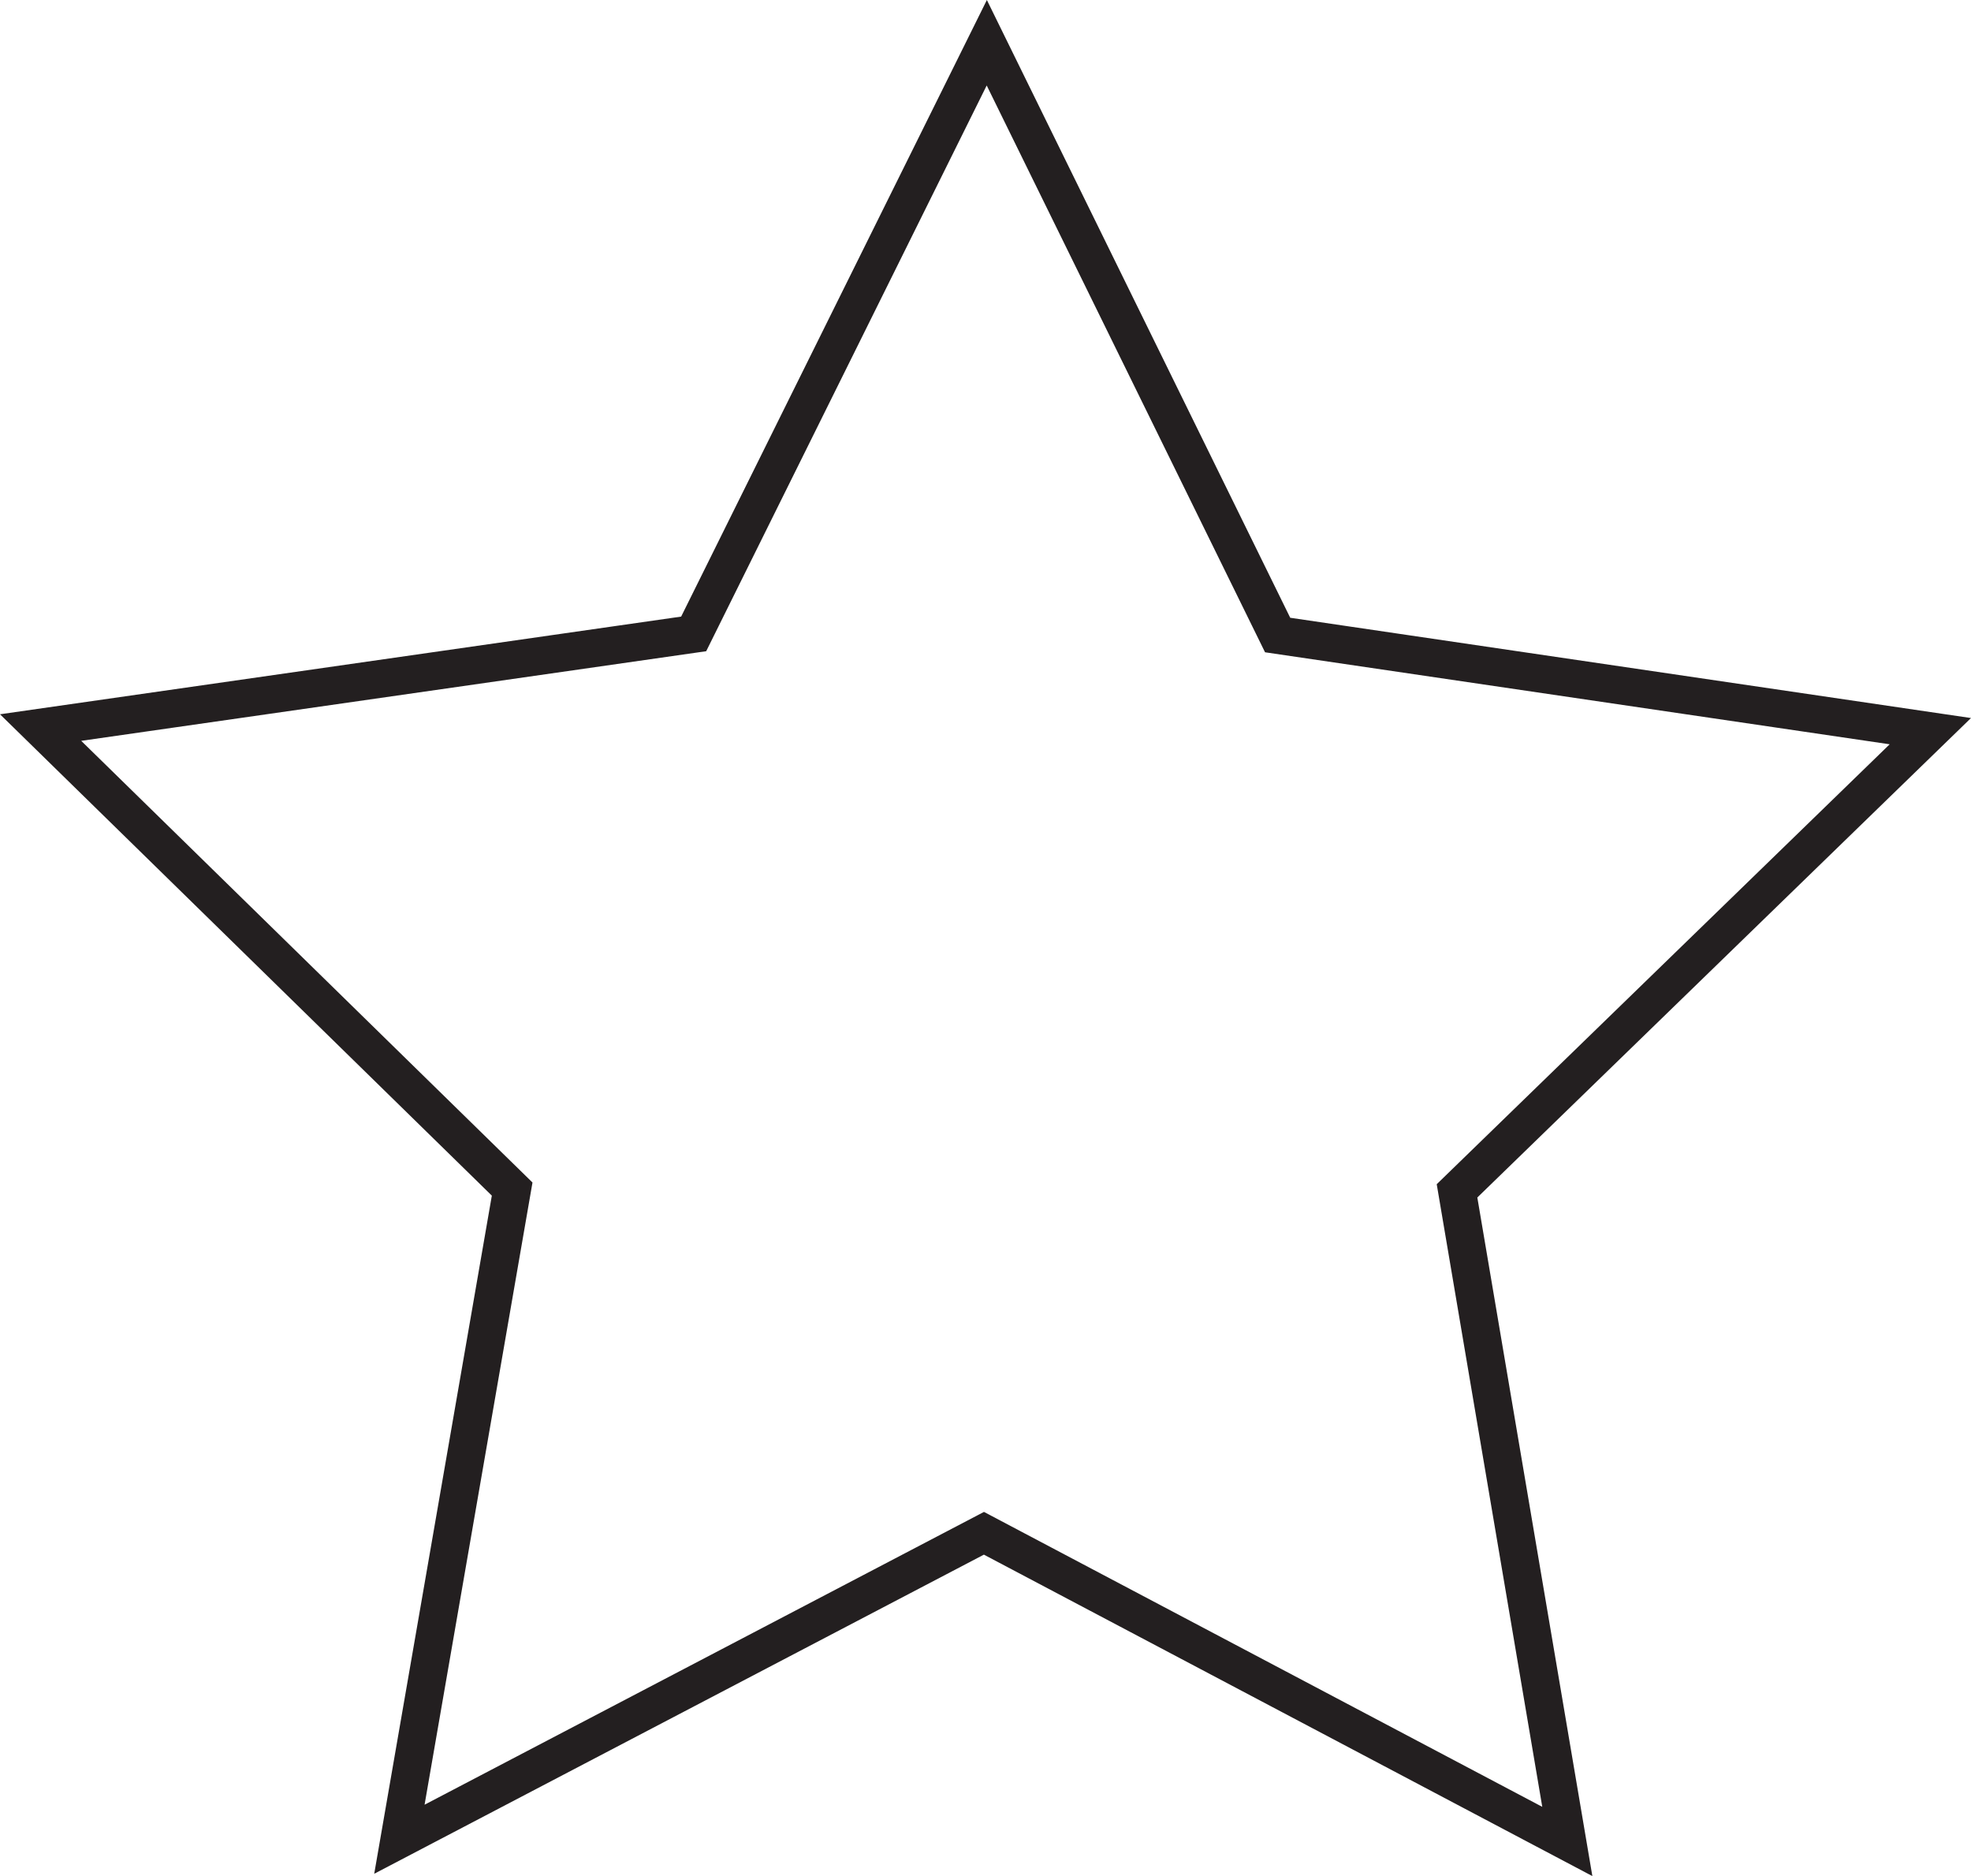 <svg id="Layer_1" data-name="Layer 1" xmlns="http://www.w3.org/2000/svg" viewBox="0 0 781.84 744.03"><defs><style>.cls-1{fill:none;stroke:#231f20;stroke-miterlimit:10;stroke-width:15px;}</style></defs><polygon class="cls-1" points="765.71 289.97 577.96 472.28 621.71 730.3 390.3 608.08 158.43 729.42 203.16 471.57 16.11 288.54 275.16 251.4 391.43 16.95 506.8 251.84 765.71 289.97"/></svg>